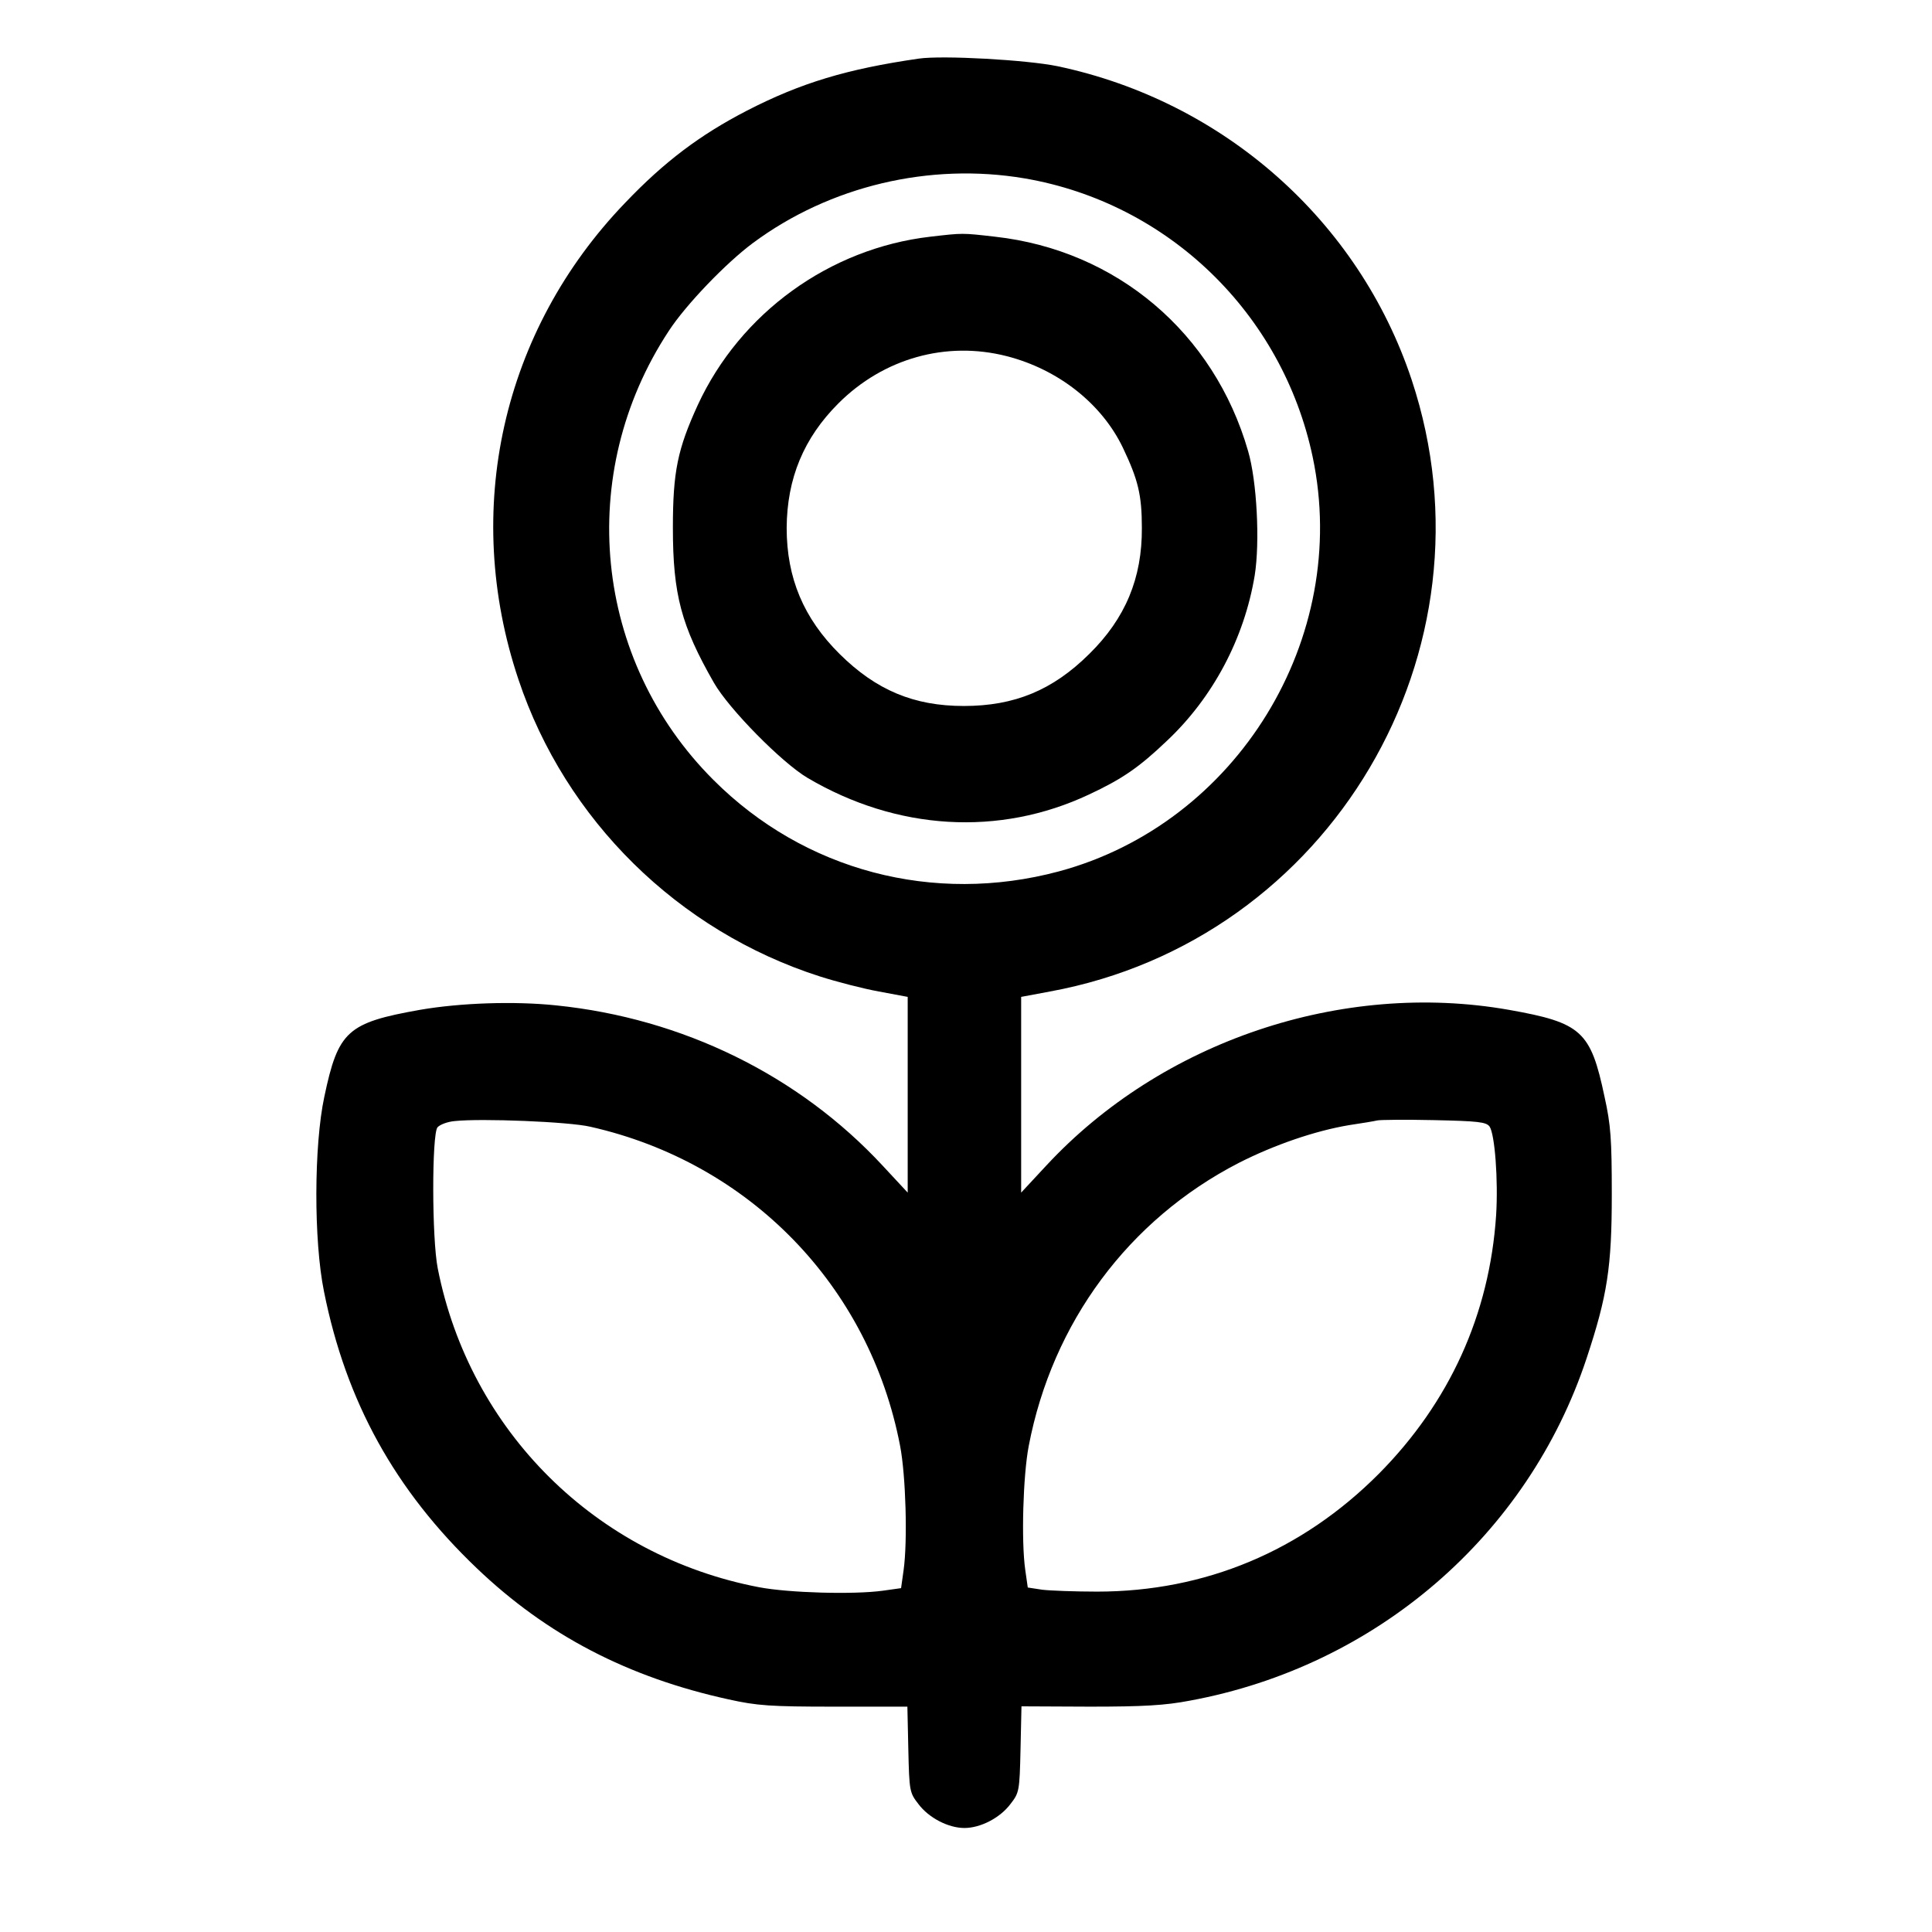 <?xml version="1.0" standalone="no"?>
<!DOCTYPE svg PUBLIC "-//W3C//DTD SVG 20010904//EN"
 "http://www.w3.org/TR/2001/REC-SVG-20010904/DTD/svg10.dtd">
<svg version="1.0" xmlns="http://www.w3.org/2000/svg"
 width="613pt" height="613pt" viewBox="0 0 613 613"
 preserveAspectRatio="xMidYMid meet">
<g transform="translate(0,613) scale(0.1,-0.1)"
fill="#000000" stroke="none">
<path d="M2915 5944 c-228 -33 -374 -77 -545 -165 -149 -77 -262 -162 -386
-292 -391 -406 -519 -976 -339 -1513 149 -446 507 -798 956 -942 53 -17 138
-39 188 -48 l91 -17 0 -310 0 -311 -79 85 c-266 287 -635 468 -1036 509 -134
14 -304 8 -432 -14 -231 -41 -260 -67 -304 -276 -33 -154 -34 -456 -1 -618 70
-350 226 -631 485 -878 222 -212 479 -346 799 -416 90 -20 132 -23 335 -23
l232 0 3 -136 c3 -132 4 -137 32 -173 33 -44 95 -76 146 -76 51 0 113 32 146
76 28 36 29 41 32 174 l3 136 217 -1 c170 0 239 4 317 19 592 109 1073 525
1259 1086 66 199 80 290 80 520 0 175 -3 220 -23 310 -44 209 -73 235 -304
276 -529 93 -1101 -99 -1468 -495 l-79 -85 0 311 0 310 91 17 c890 163 1433
1082 1148 1941 -168 505 -597 884 -1124 995 -97 20 -365 35 -440 24z m336
-380 c456 -78 818 -429 914 -884 121 -575 -240 -1163 -806 -1315 -397 -106
-807 2 -1095 290 -381 380 -440 972 -142 1425 54 83 182 216 267 279 244 181
561 256 862 205z m-1378 -3009 c506 -114 886 -506 983 -1013 18 -94 24 -301
11 -394 l-8 -57 -57 -8 c-93 -13 -300 -7 -394 11 -517 99 -917 495 -1019 1011
-19 95 -19 425 -1 448 8 9 32 18 55 20 84 9 362 -2 430 -18z m2853 1 c17 -24
28 -171 21 -282 -21 -315 -148 -594 -372 -820 -244 -245 -551 -374 -894 -374
-70 0 -149 3 -174 6 l-46 7 -8 56 c-13 91 -7 299 11 393 75 392 317 718 666
898 114 58 243 102 350 120 41 6 82 13 90 15 8 2 89 3 179 1 141 -3 166 -6
177 -20z"/>
<path d="M2952 5379 c-320 -37 -603 -242 -738 -534 -64 -140 -79 -211 -79
-390 0 -212 27 -311 130 -491 48 -84 216 -254 297 -302 283 -167 608 -187 893
-53 105 49 159 86 247 170 147 138 246 326 279 525 17 106 7 300 -21 395 -108
375 -417 637 -803 680 -105 12 -101 12 -205 0z m242 -379 c164 -42 302 -151
369 -291 48 -101 60 -149 60 -254 1 -159 -52 -287 -167 -400 -116 -115 -237
-165 -398 -165 -158 0 -278 50 -394 165 -114 113 -168 241 -168 400 1 157 54
285 164 395 143 143 342 199 534 150z"/>
</g>
</svg>
